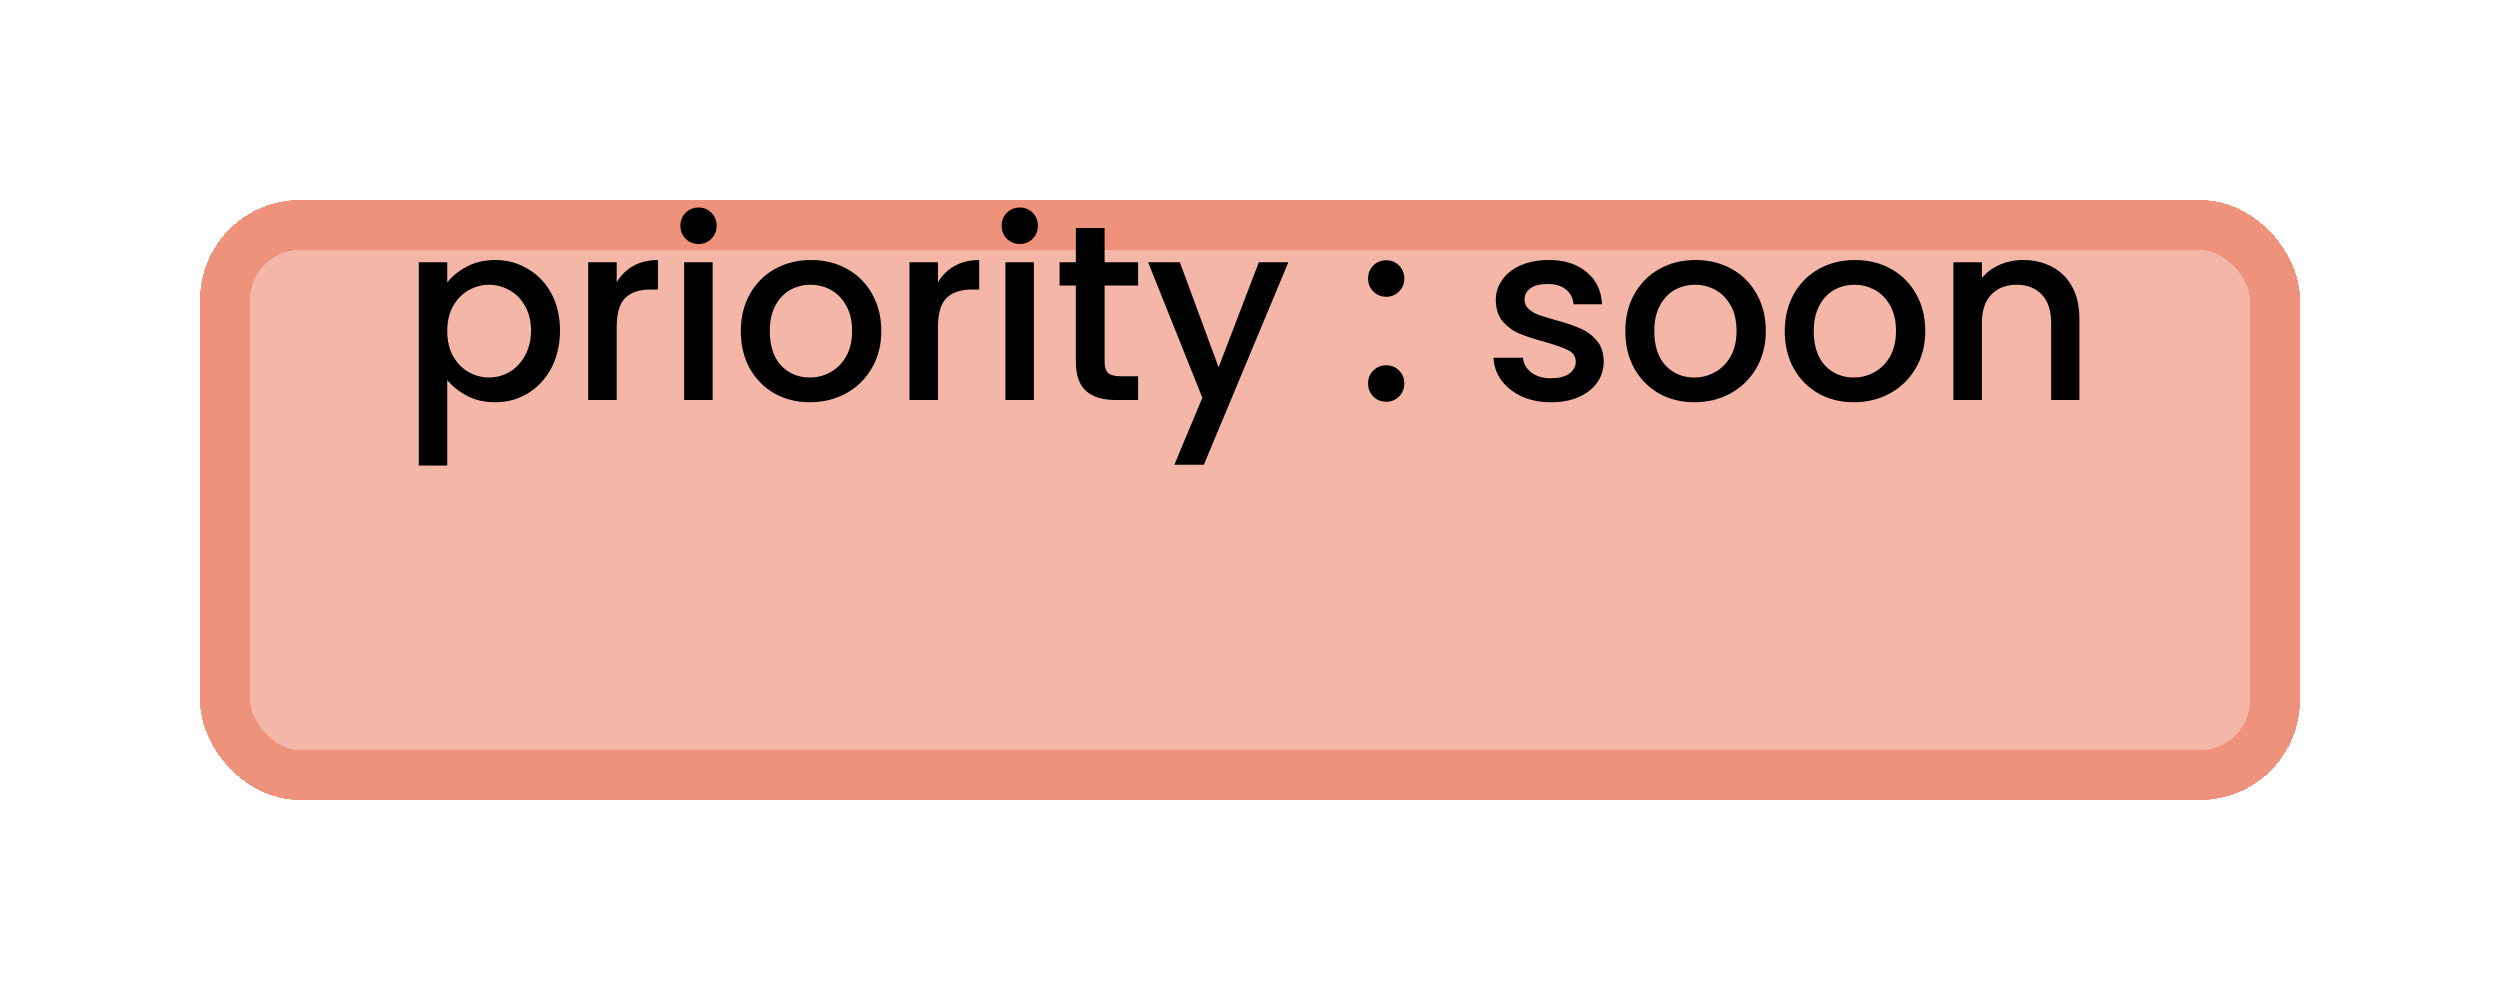 <svg width="50" height="20" viewBox="0 0 50 20" fill="none" xmlns="http://www.w3.org/2000/svg">
<g filter="url(#filter0_d_17_136)">
<rect x="5" y="1" width="40" height="10" rx="1" fill="#EF927B" fill-opacity="0.67" style="mix-blend-mode:darken" shape-rendering="crispEdges"/>
<rect x="4.5" y="0.5" width="41" height="11" rx="1.5" stroke="#EF927B" shape-rendering="crispEdges"/>
</g>
<path d="M8.945 5.65C9.042 5.523 9.173 5.417 9.34 5.33C9.507 5.243 9.695 5.2 9.905 5.2C10.145 5.2 10.363 5.26 10.56 5.38C10.76 5.497 10.917 5.662 11.03 5.875C11.143 6.088 11.2 6.333 11.2 6.61C11.2 6.887 11.143 7.135 11.03 7.355C10.917 7.572 10.76 7.742 10.56 7.865C10.363 7.985 10.145 8.045 9.905 8.045C9.695 8.045 9.508 8.003 9.345 7.92C9.182 7.833 9.048 7.727 8.945 7.6V9.31H8.375V5.245H8.945V5.65ZM10.62 6.61C10.62 6.42 10.58 6.257 10.5 6.12C10.423 5.98 10.32 5.875 10.19 5.805C10.063 5.732 9.927 5.695 9.78 5.695C9.637 5.695 9.5 5.732 9.37 5.805C9.243 5.878 9.14 5.985 9.06 6.125C8.983 6.265 8.945 6.43 8.945 6.62C8.945 6.81 8.983 6.977 9.06 7.12C9.14 7.26 9.243 7.367 9.37 7.44C9.5 7.513 9.637 7.55 9.78 7.55C9.927 7.55 10.063 7.513 10.19 7.44C10.32 7.363 10.423 7.253 10.5 7.11C10.58 6.967 10.62 6.8 10.62 6.61ZM12.334 5.645C12.417 5.505 12.527 5.397 12.664 5.32C12.804 5.24 12.969 5.2 13.159 5.2V5.79H13.014C12.79 5.79 12.62 5.847 12.504 5.96C12.39 6.073 12.334 6.27 12.334 6.55V8H11.764V5.245H12.334V5.645ZM13.973 4.88C13.869 4.88 13.783 4.845 13.713 4.775C13.643 4.705 13.608 4.618 13.608 4.515C13.608 4.412 13.643 4.325 13.713 4.255C13.783 4.185 13.869 4.15 13.973 4.15C14.073 4.15 14.158 4.185 14.228 4.255C14.298 4.325 14.333 4.412 14.333 4.515C14.333 4.618 14.298 4.705 14.228 4.775C14.158 4.845 14.073 4.88 13.973 4.88ZM14.253 5.245V8H13.683V5.245H14.253ZM16.196 8.045C15.936 8.045 15.701 7.987 15.491 7.87C15.281 7.75 15.116 7.583 14.996 7.37C14.876 7.153 14.816 6.903 14.816 6.62C14.816 6.34 14.878 6.092 15.001 5.875C15.124 5.658 15.293 5.492 15.506 5.375C15.719 5.258 15.958 5.2 16.221 5.2C16.484 5.2 16.723 5.258 16.936 5.375C17.149 5.492 17.318 5.658 17.441 5.875C17.564 6.092 17.626 6.34 17.626 6.62C17.626 6.9 17.563 7.148 17.436 7.365C17.309 7.582 17.136 7.75 16.916 7.87C16.699 7.987 16.459 8.045 16.196 8.045ZM16.196 7.55C16.343 7.55 16.479 7.515 16.606 7.445C16.736 7.375 16.841 7.27 16.921 7.13C17.001 6.99 17.041 6.82 17.041 6.62C17.041 6.42 17.003 6.252 16.926 6.115C16.849 5.975 16.748 5.87 16.621 5.8C16.494 5.73 16.358 5.695 16.211 5.695C16.064 5.695 15.928 5.73 15.801 5.8C15.678 5.87 15.579 5.975 15.506 6.115C15.433 6.252 15.396 6.42 15.396 6.62C15.396 6.917 15.471 7.147 15.621 7.31C15.774 7.47 15.966 7.55 16.196 7.55ZM18.759 5.645C18.843 5.505 18.953 5.397 19.09 5.32C19.23 5.24 19.395 5.2 19.584 5.2V5.79H19.439C19.216 5.79 19.046 5.847 18.93 5.96C18.816 6.073 18.759 6.27 18.759 6.55V8H18.189V5.245H18.759V5.645ZM20.398 4.88C20.295 4.88 20.208 4.845 20.138 4.775C20.068 4.705 20.033 4.618 20.033 4.515C20.033 4.412 20.068 4.325 20.138 4.255C20.208 4.185 20.295 4.15 20.398 4.15C20.498 4.15 20.583 4.185 20.653 4.255C20.723 4.325 20.758 4.412 20.758 4.515C20.758 4.618 20.723 4.705 20.653 4.775C20.583 4.845 20.498 4.88 20.398 4.88ZM20.678 5.245V8H20.108V5.245H20.678ZM22.092 5.71V7.235C22.092 7.338 22.115 7.413 22.162 7.46C22.212 7.503 22.295 7.525 22.412 7.525H22.762V8H22.312C22.055 8 21.858 7.94 21.722 7.82C21.585 7.7 21.517 7.505 21.517 7.235V5.71H21.192V5.245H21.517V4.56H22.092V5.245H22.762V5.71H22.092ZM25.767 5.245L24.077 9.295H23.487L24.047 7.955L22.962 5.245H23.597L24.372 7.345L25.177 5.245H25.767ZM27.726 8.035C27.623 8.035 27.536 8 27.466 7.93C27.396 7.86 27.361 7.773 27.361 7.67C27.361 7.567 27.396 7.48 27.466 7.41C27.536 7.34 27.623 7.305 27.726 7.305C27.826 7.305 27.911 7.34 27.981 7.41C28.051 7.48 28.086 7.567 28.086 7.67C28.086 7.773 28.051 7.86 27.981 7.93C27.911 8 27.826 8.035 27.726 8.035ZM27.726 5.935C27.623 5.935 27.536 5.9 27.466 5.83C27.396 5.76 27.361 5.673 27.361 5.57C27.361 5.467 27.396 5.38 27.466 5.31C27.536 5.24 27.623 5.205 27.726 5.205C27.826 5.205 27.911 5.24 27.981 5.31C28.051 5.38 28.086 5.467 28.086 5.57C28.086 5.673 28.051 5.76 27.981 5.83C27.911 5.9 27.826 5.935 27.726 5.935ZM31.02 8.045C30.804 8.045 30.609 8.007 30.436 7.93C30.265 7.85 30.131 7.743 30.03 7.61C29.93 7.473 29.877 7.322 29.87 7.155H30.46C30.471 7.272 30.526 7.37 30.625 7.45C30.729 7.527 30.857 7.565 31.011 7.565C31.171 7.565 31.294 7.535 31.381 7.475C31.471 7.412 31.515 7.332 31.515 7.235C31.515 7.132 31.465 7.055 31.366 7.005C31.269 6.955 31.114 6.9 30.901 6.84C30.694 6.783 30.526 6.728 30.395 6.675C30.265 6.622 30.152 6.54 30.055 6.43C29.962 6.32 29.916 6.175 29.916 5.995C29.916 5.848 29.959 5.715 30.046 5.595C30.132 5.472 30.256 5.375 30.416 5.305C30.579 5.235 30.765 5.2 30.976 5.2C31.289 5.2 31.541 5.28 31.73 5.44C31.924 5.597 32.027 5.812 32.041 6.085H31.471C31.46 5.962 31.41 5.863 31.32 5.79C31.23 5.717 31.109 5.68 30.956 5.68C30.805 5.68 30.691 5.708 30.61 5.765C30.53 5.822 30.491 5.897 30.491 5.99C30.491 6.063 30.517 6.125 30.57 6.175C30.624 6.225 30.689 6.265 30.765 6.295C30.842 6.322 30.956 6.357 31.105 6.4C31.305 6.453 31.469 6.508 31.596 6.565C31.726 6.618 31.837 6.698 31.93 6.805C32.024 6.912 32.072 7.053 32.075 7.23C32.075 7.387 32.032 7.527 31.945 7.65C31.859 7.773 31.735 7.87 31.576 7.94C31.419 8.01 31.234 8.045 31.02 8.045ZM33.886 8.045C33.626 8.045 33.391 7.987 33.181 7.87C32.971 7.75 32.806 7.583 32.686 7.37C32.566 7.153 32.506 6.903 32.506 6.62C32.506 6.34 32.568 6.092 32.691 5.875C32.815 5.658 32.983 5.492 33.196 5.375C33.41 5.258 33.648 5.2 33.911 5.2C34.175 5.2 34.413 5.258 34.626 5.375C34.84 5.492 35.008 5.658 35.131 5.875C35.255 6.092 35.316 6.34 35.316 6.62C35.316 6.9 35.253 7.148 35.126 7.365C35 7.582 34.826 7.75 34.606 7.87C34.39 7.987 34.15 8.045 33.886 8.045ZM33.886 7.55C34.033 7.55 34.17 7.515 34.296 7.445C34.426 7.375 34.531 7.27 34.611 7.13C34.691 6.99 34.731 6.82 34.731 6.62C34.731 6.42 34.693 6.252 34.616 6.115C34.54 5.975 34.438 5.87 34.311 5.8C34.185 5.73 34.048 5.695 33.901 5.695C33.755 5.695 33.618 5.73 33.491 5.8C33.368 5.87 33.27 5.975 33.196 6.115C33.123 6.252 33.086 6.42 33.086 6.62C33.086 6.917 33.161 7.147 33.311 7.31C33.465 7.47 33.656 7.55 33.886 7.55ZM37.075 8.045C36.815 8.045 36.58 7.987 36.37 7.87C36.16 7.75 35.995 7.583 35.875 7.37C35.755 7.153 35.695 6.903 35.695 6.62C35.695 6.34 35.757 6.092 35.88 5.875C36.003 5.658 36.172 5.492 36.385 5.375C36.598 5.258 36.837 5.2 37.1 5.2C37.363 5.2 37.602 5.258 37.815 5.375C38.028 5.492 38.197 5.658 38.32 5.875C38.443 6.092 38.505 6.34 38.505 6.62C38.505 6.9 38.441 7.148 38.315 7.365C38.188 7.582 38.015 7.75 37.795 7.87C37.578 7.987 37.338 8.045 37.075 8.045ZM37.075 7.55C37.221 7.55 37.358 7.515 37.485 7.445C37.615 7.375 37.72 7.27 37.8 7.13C37.88 6.99 37.92 6.82 37.92 6.62C37.92 6.42 37.882 6.252 37.805 6.115C37.728 5.975 37.627 5.87 37.5 5.8C37.373 5.73 37.236 5.695 37.09 5.695C36.943 5.695 36.806 5.73 36.68 5.8C36.556 5.87 36.458 5.975 36.385 6.115C36.312 6.252 36.275 6.42 36.275 6.62C36.275 6.917 36.35 7.147 36.5 7.31C36.653 7.47 36.845 7.55 37.075 7.55ZM40.458 5.2C40.675 5.2 40.868 5.245 41.038 5.335C41.212 5.425 41.347 5.558 41.443 5.735C41.54 5.912 41.588 6.125 41.588 6.375V8H41.023V6.46C41.023 6.213 40.962 6.025 40.838 5.895C40.715 5.762 40.547 5.695 40.333 5.695C40.12 5.695 39.95 5.762 39.823 5.895C39.7 6.025 39.638 6.213 39.638 6.46V8H39.068V5.245H39.638V5.56C39.732 5.447 39.85 5.358 39.993 5.295C40.14 5.232 40.295 5.2 40.458 5.2Z" fill="black"/>
<defs>
<filter id="filter0_d_17_136" x="0" y="0" width="50" height="20" filterUnits="userSpaceOnUse" color-interpolation-filters="sRGB">
<feFlood flood-opacity="0" result="BackgroundImageFix"/>
<feColorMatrix in="SourceAlpha" type="matrix" values="0 0 0 0 0 0 0 0 0 0 0 0 0 0 0 0 0 0 127 0" result="hardAlpha"/>
<feOffset dy="4"/>
<feGaussianBlur stdDeviation="2"/>
<feComposite in2="hardAlpha" operator="out"/>
<feColorMatrix type="matrix" values="0 0 0 0 0 0 0 0 0 0 0 0 0 0 0 0 0 0 0.25 0"/>
<feBlend mode="normal" in2="BackgroundImageFix" result="effect1_dropShadow_17_136"/>
<feBlend mode="normal" in="SourceGraphic" in2="effect1_dropShadow_17_136" result="shape"/>
</filter>
</defs>
</svg>
